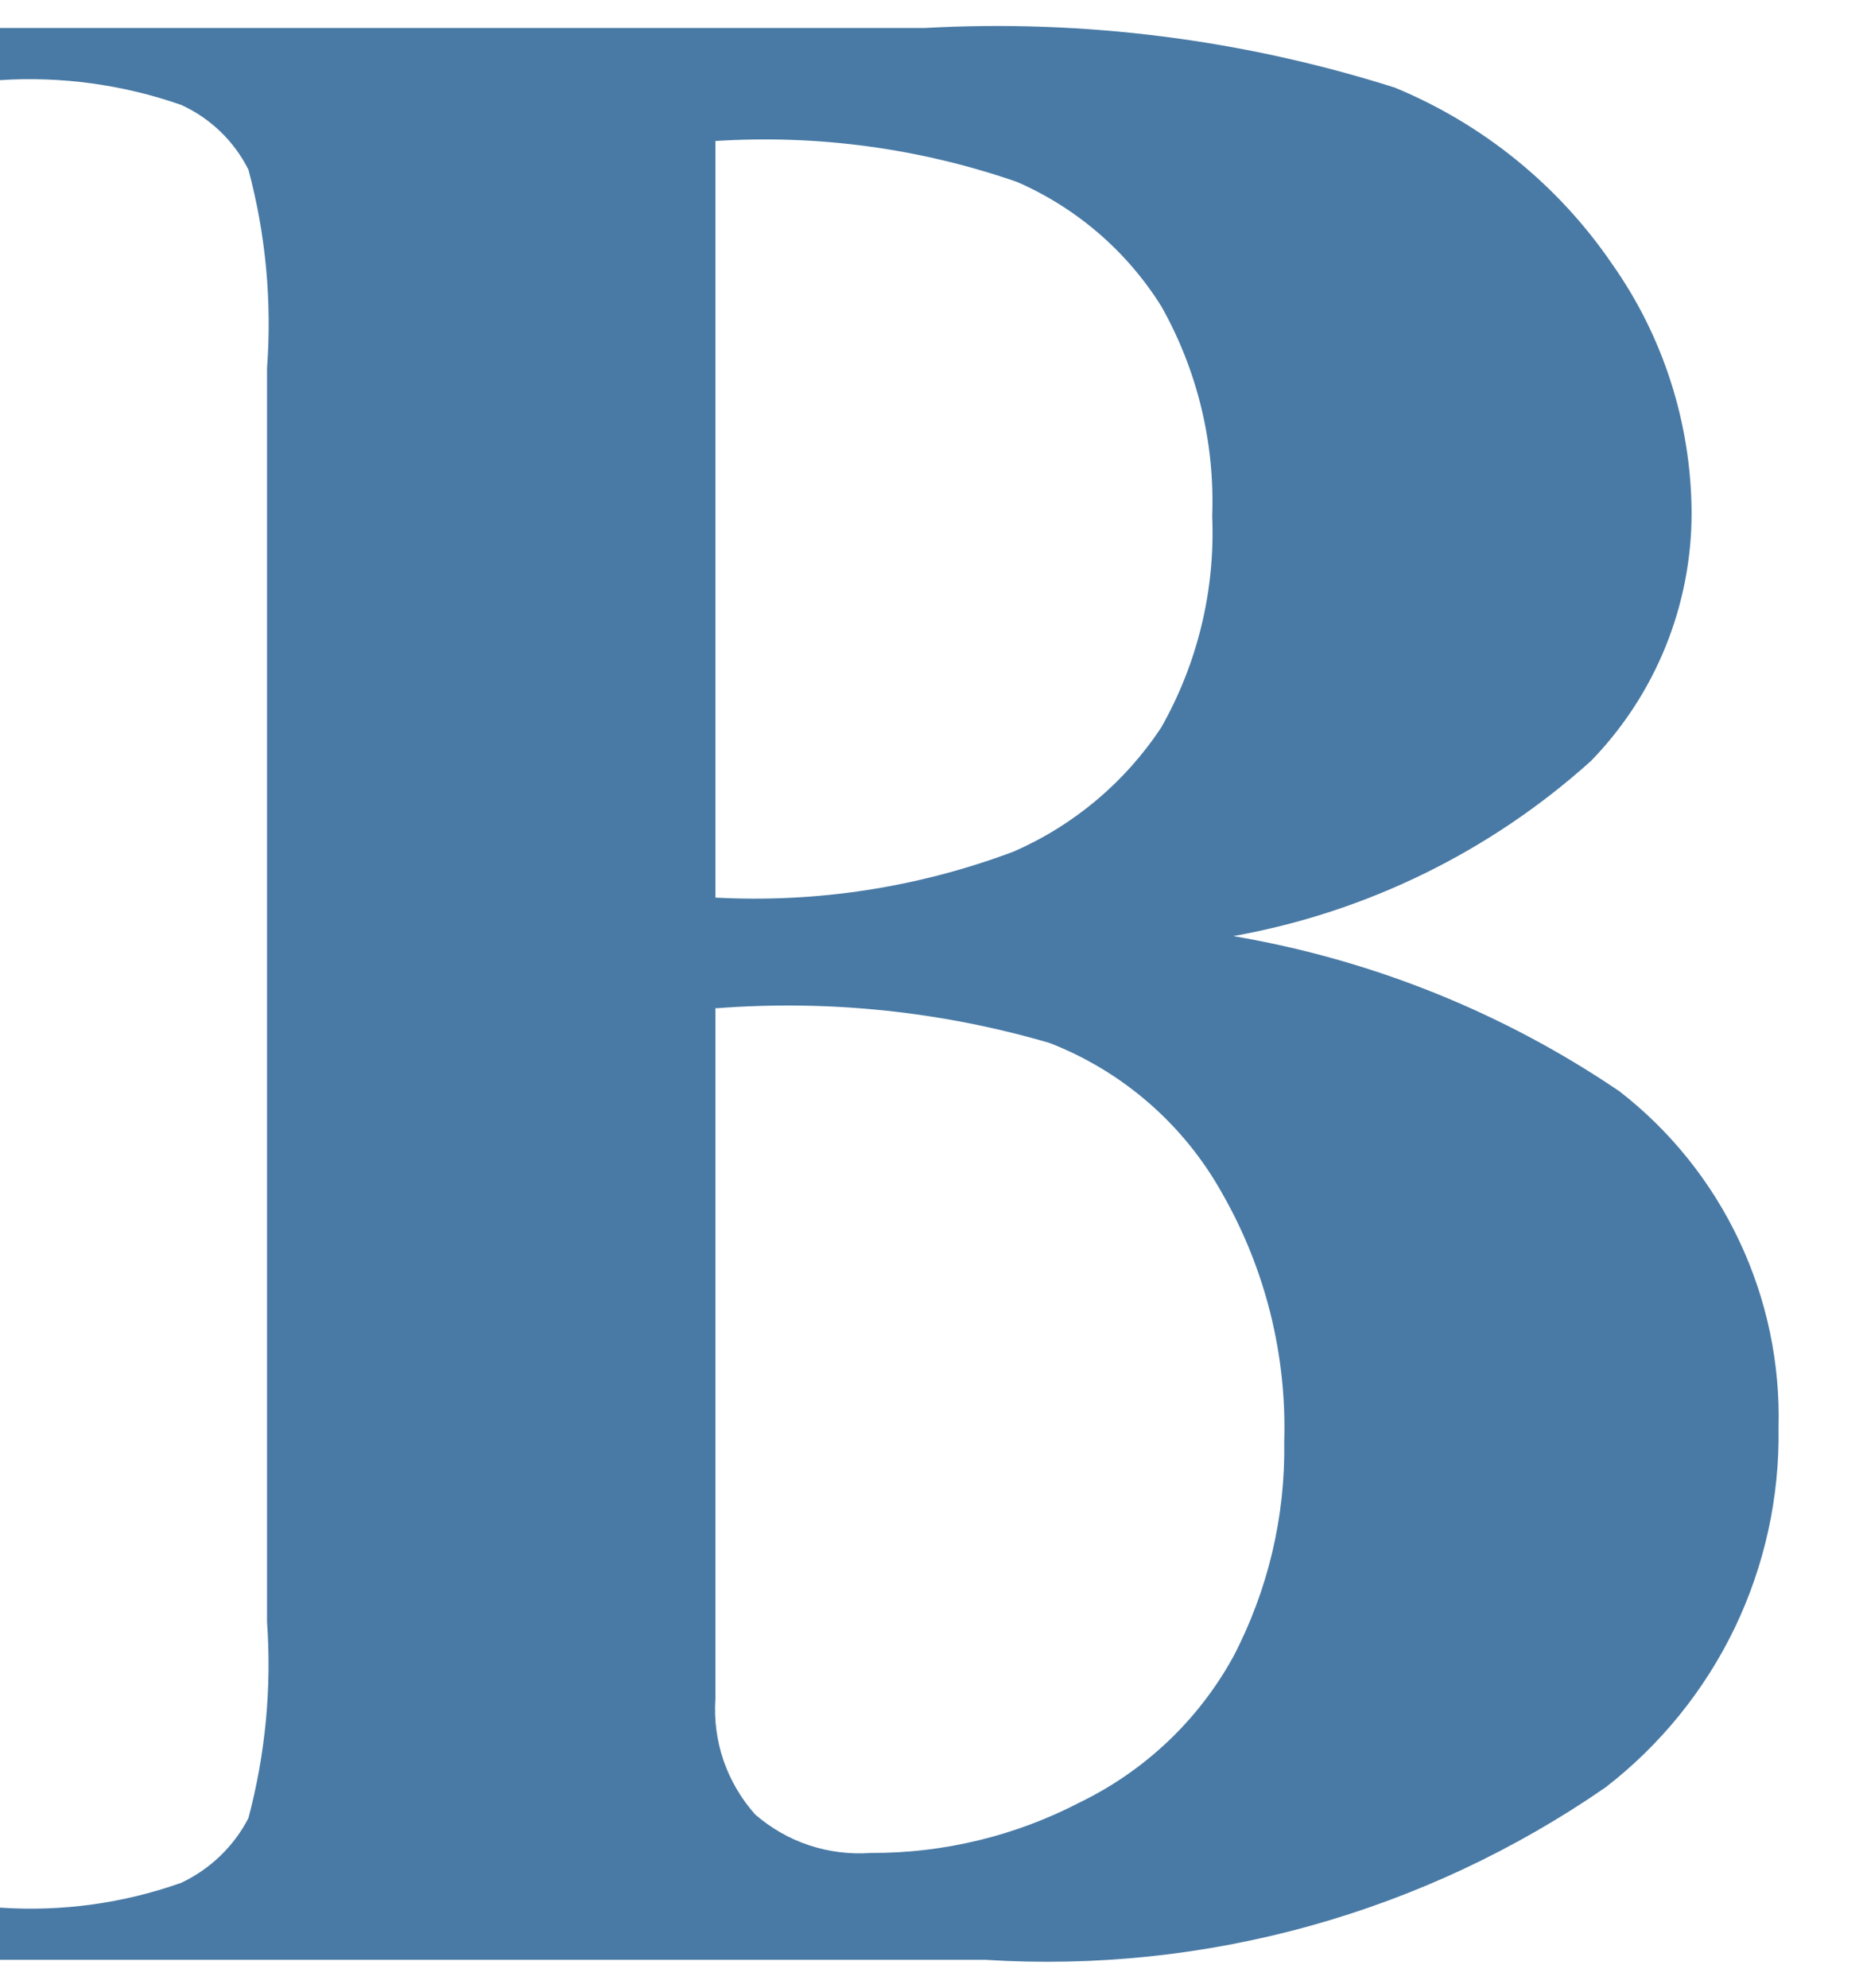 <svg width="15" height="16" viewBox="0 0 15 16" fill="none" xmlns="http://www.w3.org/2000/svg">
<path d="M9.93 7.535C11.044 7.724 12.105 8.15 13.04 8.785C13.451 9.104 13.781 9.516 14.003 9.987C14.226 10.458 14.334 10.974 14.32 11.495C14.329 12.051 14.208 12.602 13.967 13.104C13.725 13.606 13.37 14.044 12.93 14.385C11.467 15.398 9.706 15.888 7.93 15.775H0V15.355C0.495 15.389 0.992 15.321 1.46 15.155C1.692 15.045 1.882 14.863 2 14.635C2.137 14.12 2.188 13.586 2.15 13.055V2.965C2.19 2.427 2.14 1.886 2 1.365C1.884 1.135 1.694 0.952 1.46 0.845C0.992 0.681 0.495 0.613 0 0.645V0.225H7.45C8.729 0.155 10.009 0.318 11.23 0.705C11.939 0.998 12.547 1.491 12.98 2.125C13.393 2.71 13.616 3.408 13.62 4.125C13.621 4.872 13.331 5.589 12.81 6.125C12 6.854 11.003 7.343 9.93 7.535ZM5.76 8.115V13.675C5.749 13.843 5.771 14.012 5.826 14.172C5.881 14.332 5.968 14.479 6.08 14.605C6.207 14.715 6.354 14.8 6.514 14.853C6.674 14.906 6.842 14.927 7.01 14.915C7.598 14.918 8.179 14.777 8.7 14.505C9.221 14.251 9.651 13.843 9.93 13.335C10.209 12.801 10.35 12.207 10.34 11.605C10.361 10.905 10.188 10.213 9.84 9.605C9.532 9.052 9.04 8.624 8.45 8.395C7.584 8.142 6.68 8.047 5.78 8.115H5.76ZM5.76 7.225C6.577 7.269 7.394 7.143 8.16 6.855C8.645 6.644 9.059 6.296 9.35 5.855C9.643 5.338 9.785 4.749 9.76 4.155C9.782 3.564 9.64 2.979 9.35 2.465C9.073 2.022 8.668 1.674 8.19 1.465C7.41 1.194 6.584 1.082 5.76 1.135V7.225Z" fill="#497AA5"/>
</svg>
